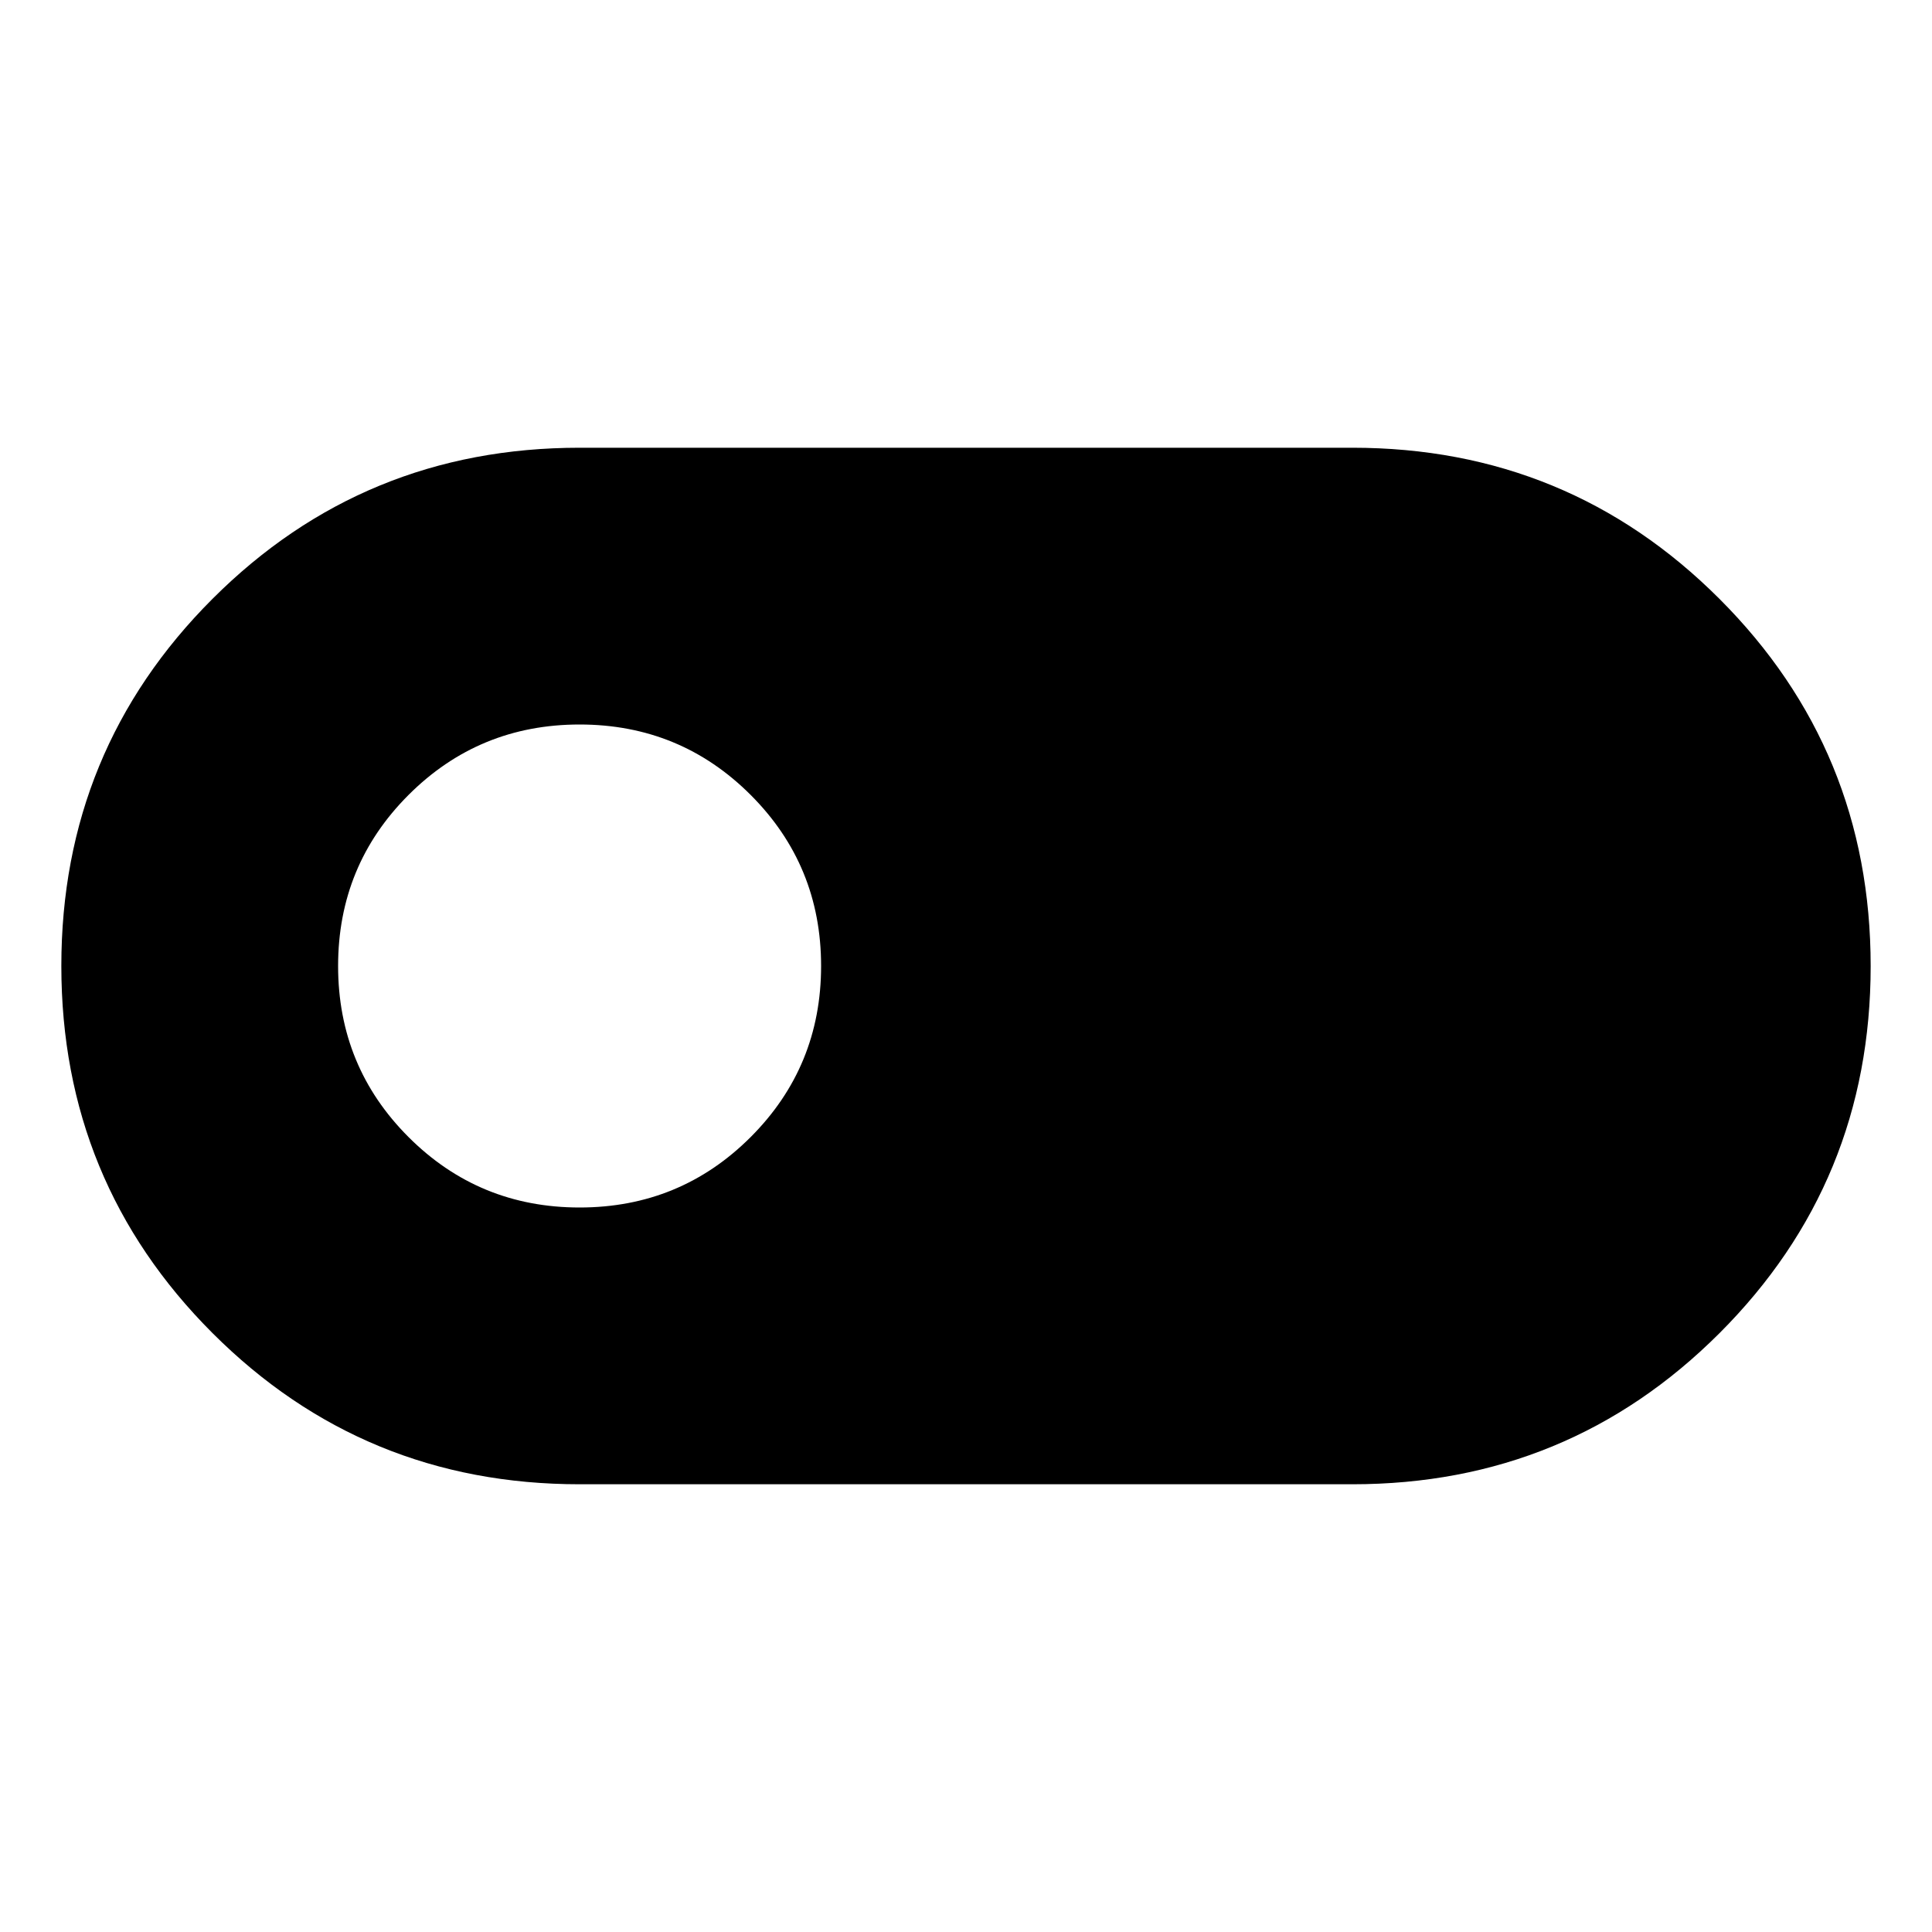 <svg xmlns="http://www.w3.org/2000/svg" height="20" viewBox="0 -960 960 960" width="20"><path d="M288-222.477q-107.301 0-182.412-75.121-75.11-75.12-75.11-182.435t75.11-182.402Q180.699-737.523 288-737.523h384q107.301 0 182.412 75.121 75.111 75.12 75.111 182.435t-75.111 182.402Q779.301-222.477 672-222.477H288ZM288-360q50 0 85-35t35-85q0-50-35-85t-85-35q-50 0-85 35t-35 85q0 50 35 85t85 35Z"/></svg>
